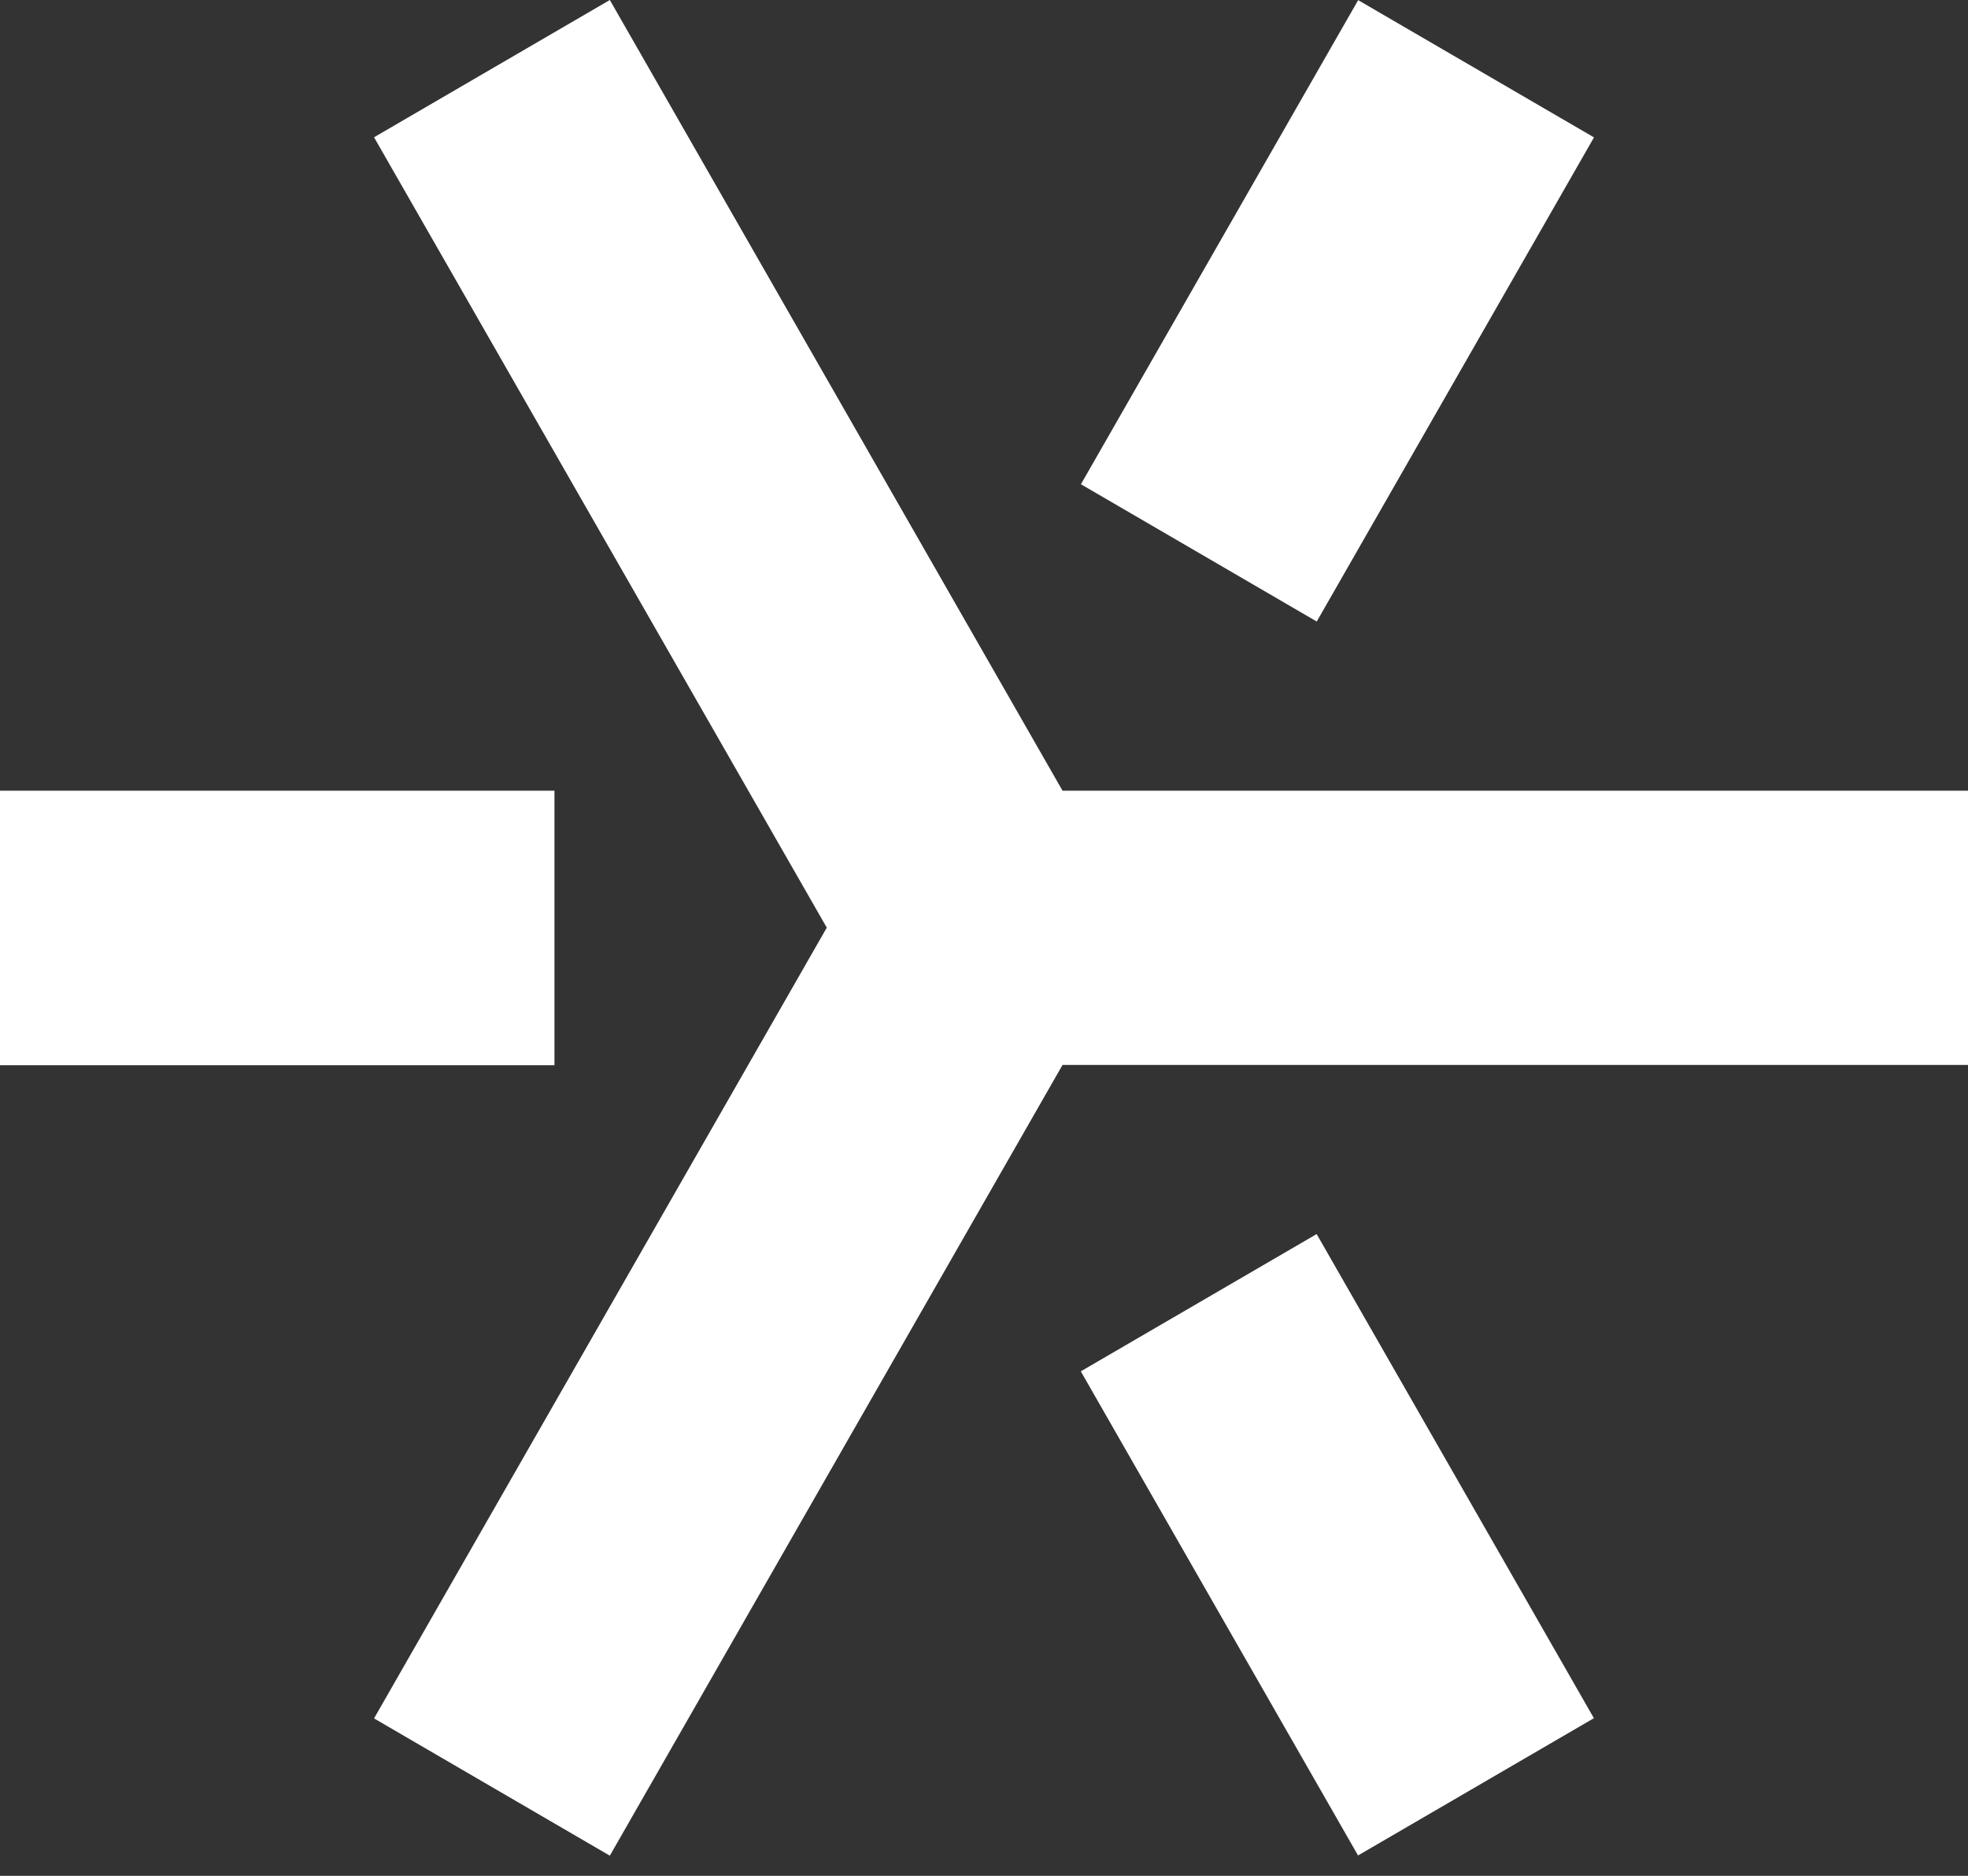 <?xml version="1.0" encoding="UTF-8"?>
<svg xmlns="http://www.w3.org/2000/svg" fill="none" viewBox="0 0 64 61" class="navbar_logoIconSpinner__d2OjK"><rect x="0" y="0" width="64" height="61" fill="#333333" stroke="none"/><path fill="#FFFFFF" d="M42.818 40.13l-7.67 4.464 9.016 15.743 7.67-4.464-9.016-15.743zM44.168.004l-9.016 15.743 7.669 4.464 9.016-15.743-7.67-4.464zM18.031 25.712H0v8.928h18.031v-8.928z" /><path fill="#FFFFFF" d="M64 25.713H34.554L19.832 0l-7.668 4.464 14.723 25.702L12.164 55.88l7.668 4.464L34.554 34.63H64v-8.917z" /></svg>